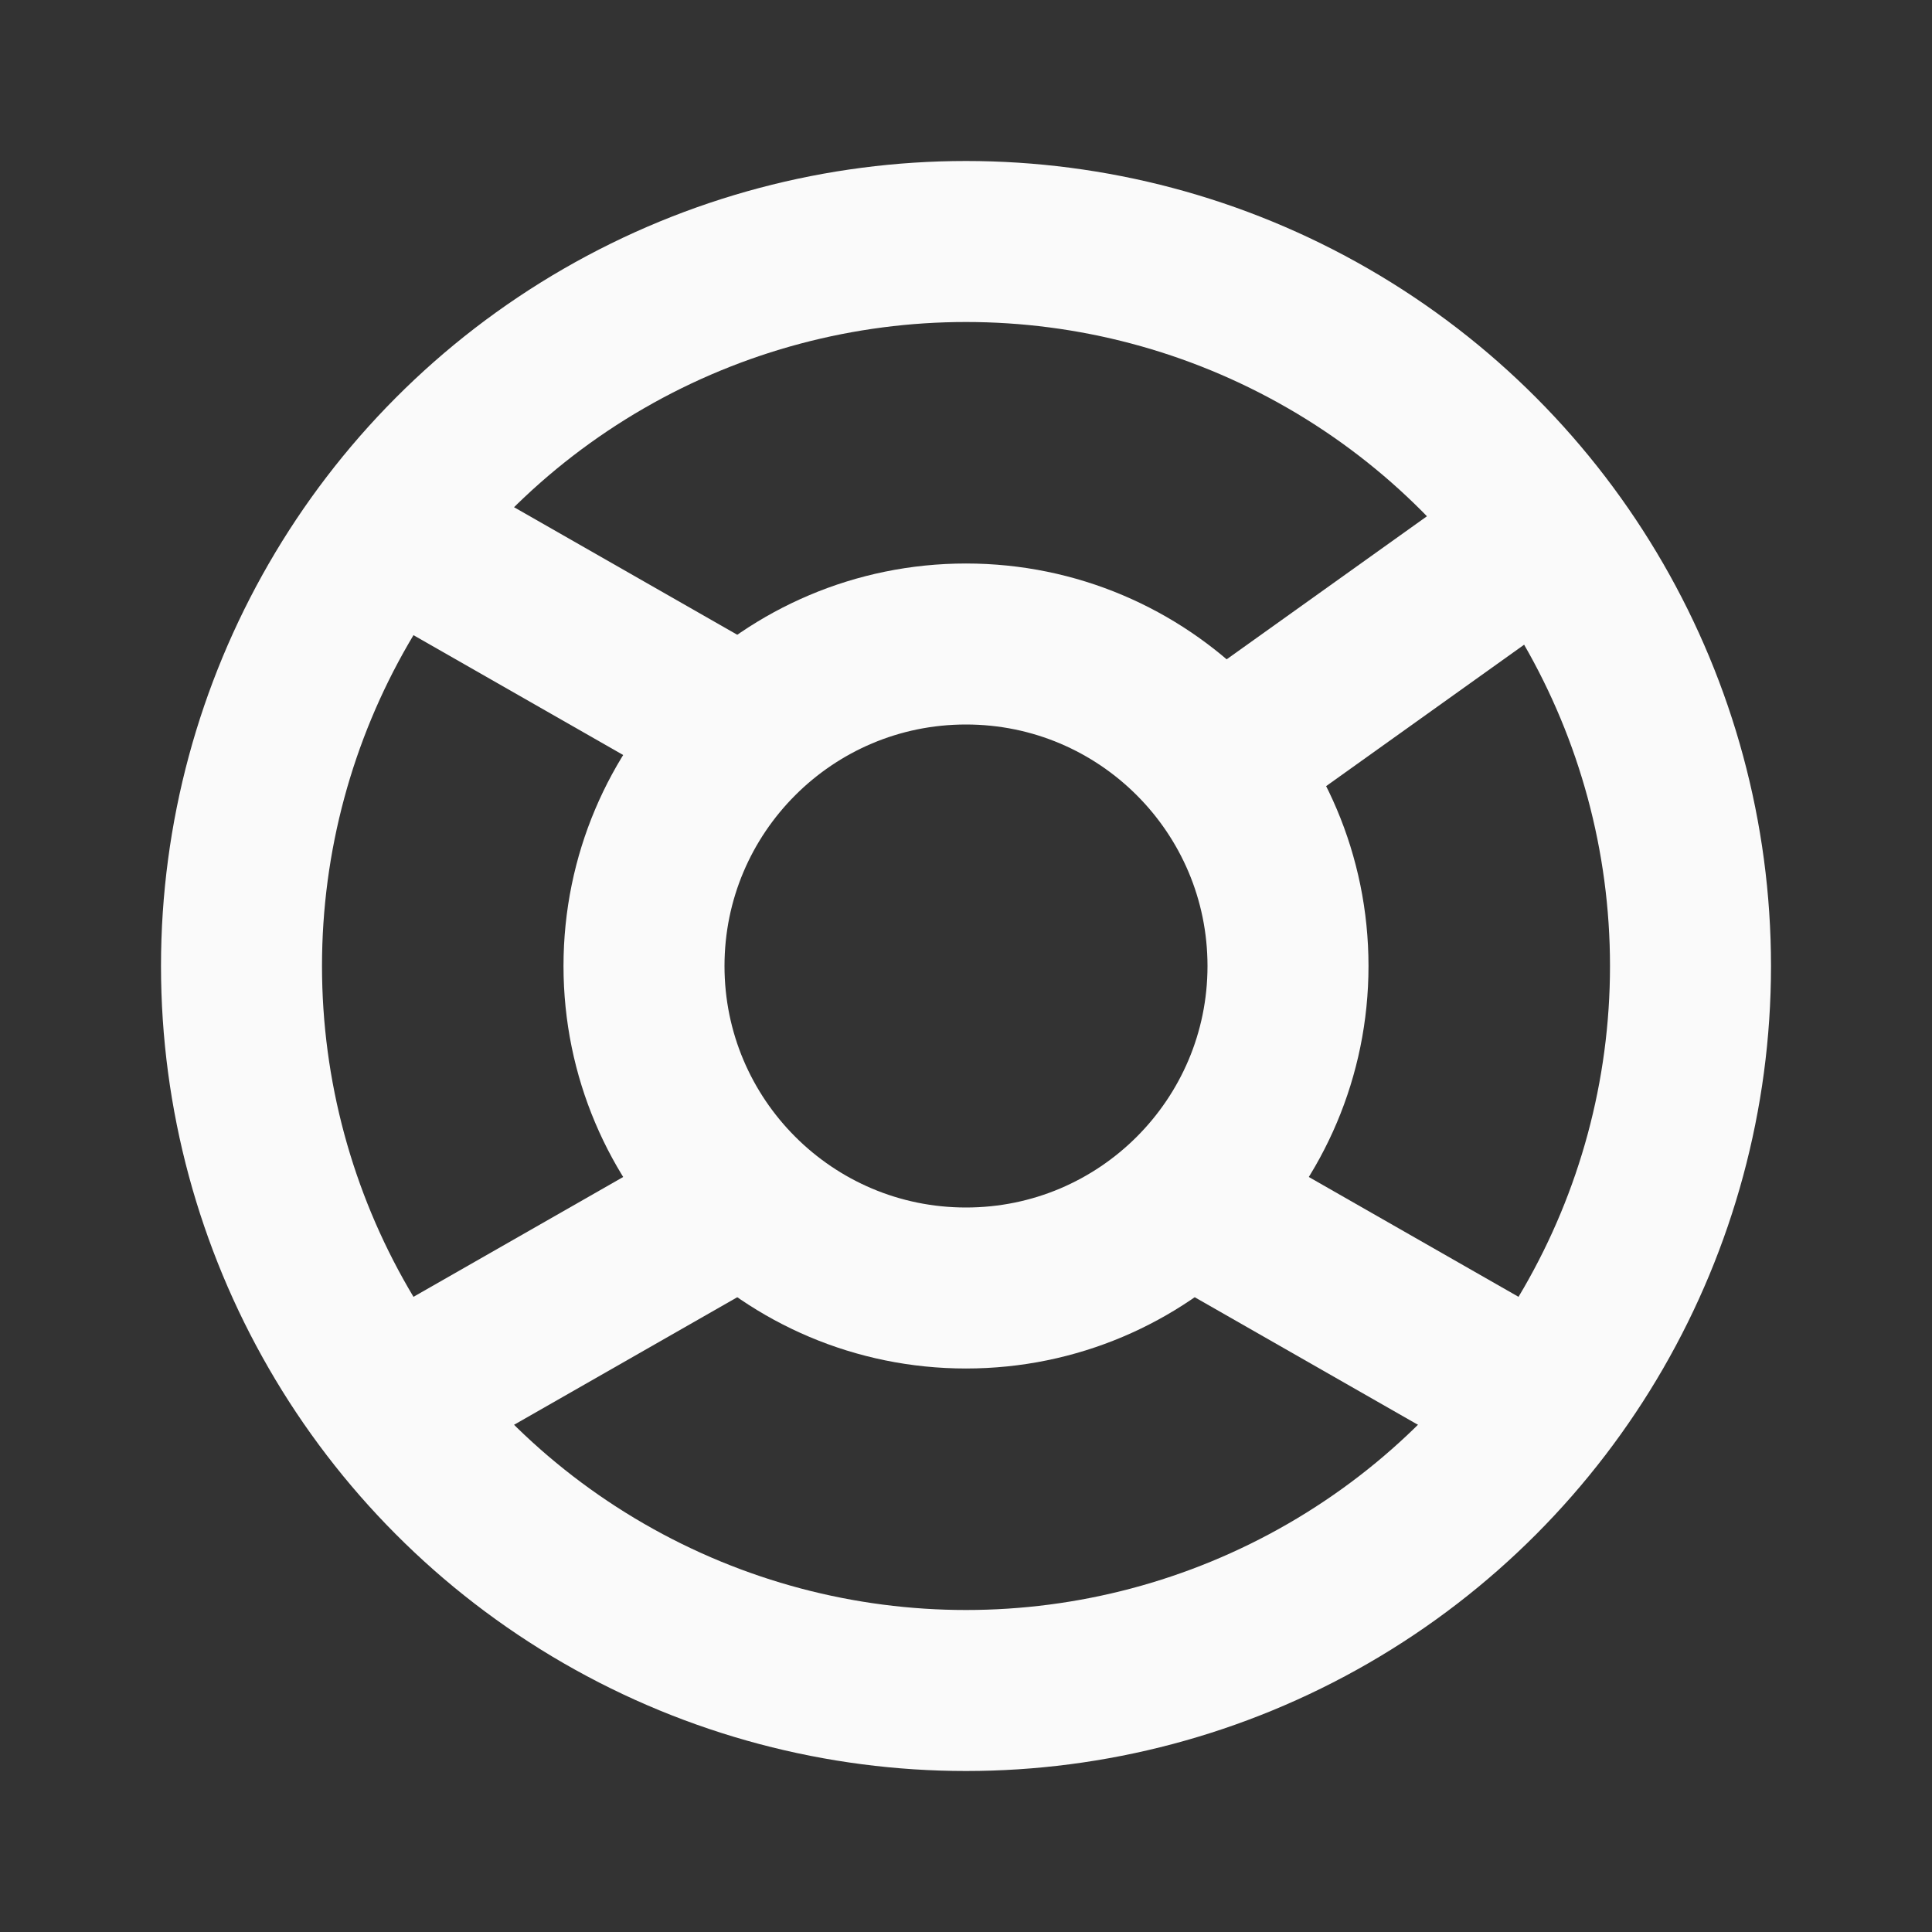 <svg width="24" height="24" viewBox="0 0 24 24" fill="none" xmlns="http://www.w3.org/2000/svg">
<rect x="0" y="0" width="24" height="24" fill="#333333" stroke="none"/>
<circle cx="12" cy="12" r="9" stroke="#FAFAFA" stroke-width="2"/>
<path d="M12 8C14.209 8 16 9.791 16 12C16 14.209 14.209 16 12 16C9.791 16 8 14.209 8 12C8 9.791 9.791 8 12 8Z" stroke="#FAFAFA" stroke-width="2"/>
<path d="M8.875 8.875L4.5 6.375" stroke="#FAFAFA" stroke-width="2"/>
<path d="M8.875 15.125L4.5 17.625" stroke="#FAFAFA" stroke-width="2"/>
<path d="M15.125 9.5L19.5 6.375" stroke="#FAFAFA" stroke-width="2"/>
<path d="M15.125 15.125L19.5 17.625" stroke="#FAFAFA" stroke-width="2"/>
</svg>
